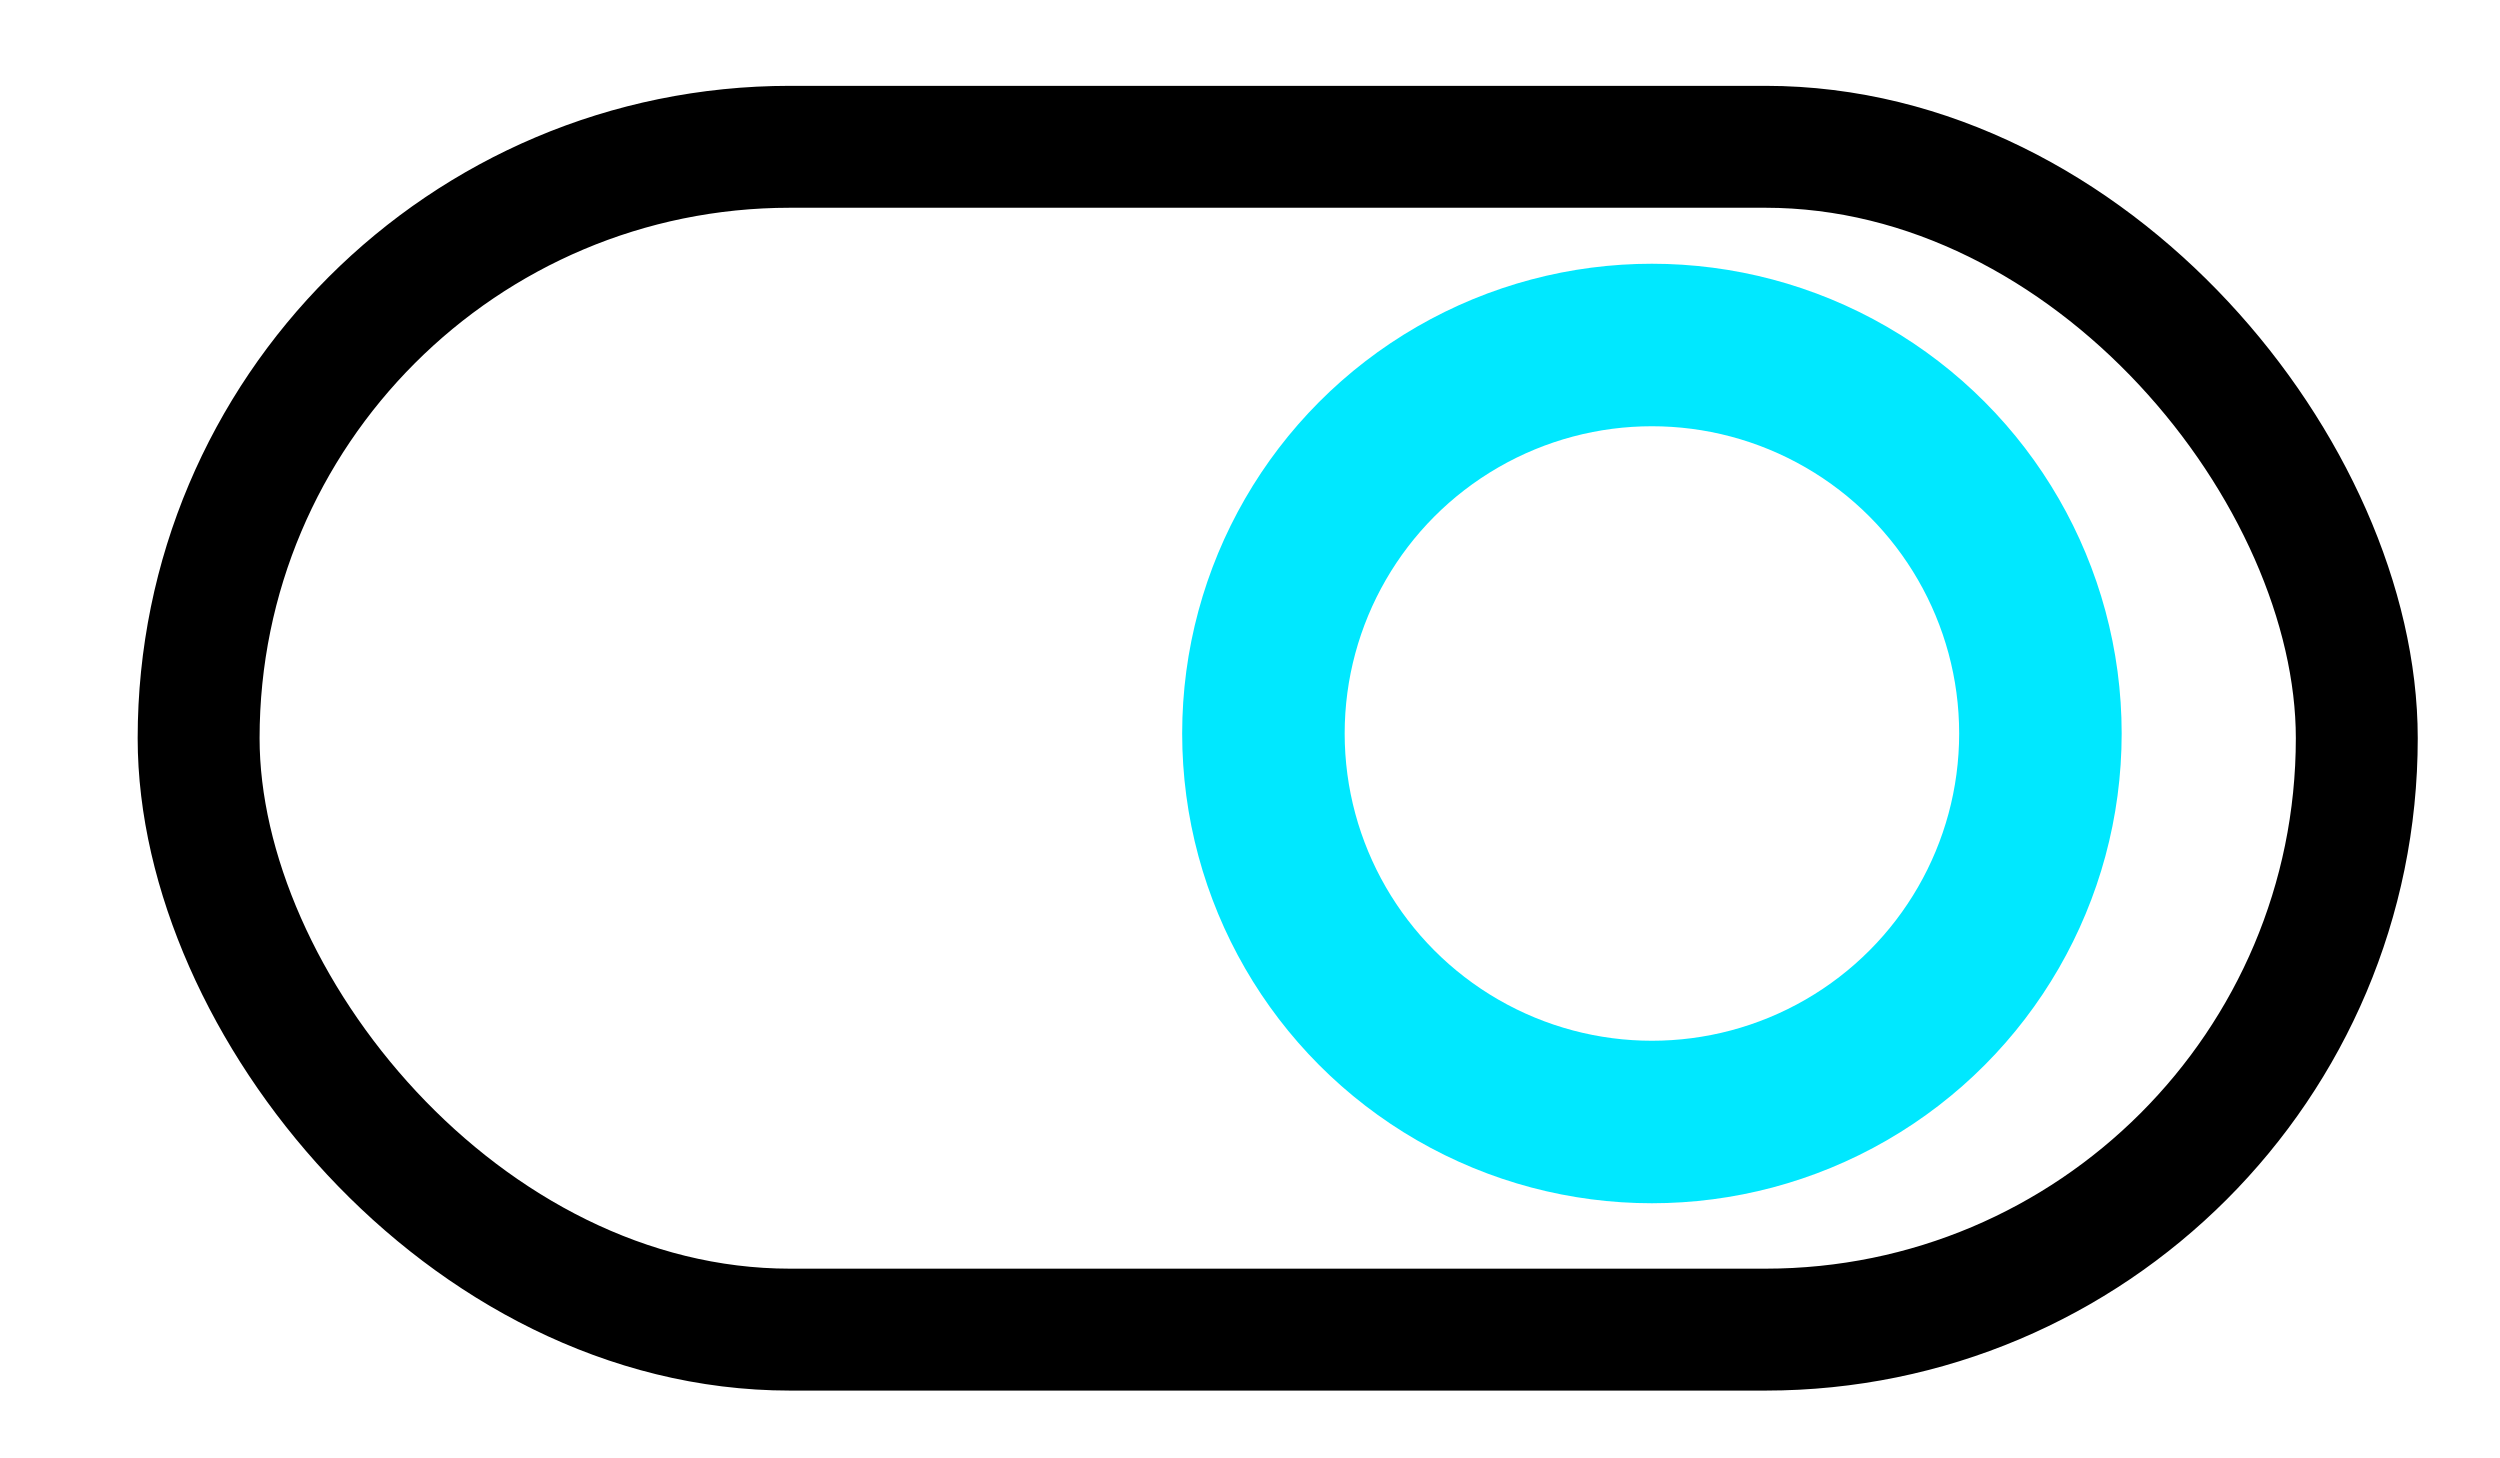 <?xml version="1.0" encoding="UTF-8" standalone="no"?>
<!-- Created with Inkscape (http://www.inkscape.org/) -->

<svg
   width="60mm"
   height="35mm"
   viewBox="0 0 60 35"
   version="1.1"
   id="svg5"
   inkscape:version="1.2.2 (b0a8486541, 2022-12-01)"
   sodipodi:docname="switch.svg"
   xmlns:inkscape="http://www.inkscape.org/namespaces/inkscape"
   xmlns:sodipodi="http://sodipodi.sourceforge.net/DTD/sodipodi-0.dtd"
   xmlns="http://www.w3.org/2000/svg"
   xmlns:svg="http://www.w3.org/2000/svg">
  <sodipodi:namedview
     id="namedview7"
     pagecolor="#ffffff"
     bordercolor="#000000"
     borderopacity="0.25"
     inkscape:showpageshadow="2"
     inkscape:pageopacity="0.0"
     inkscape:pagecheckerboard="0"
     inkscape:deskcolor="#d1d1d1"
     inkscape:document-units="mm"
     showgrid="false"
     inkscape:zoom="1.0507202"
     inkscape:cx="26.172524"
     inkscape:cy="77.089981"
     inkscape:window-width="1920"
     inkscape:window-height="1007"
     inkscape:window-x="0"
     inkscape:window-y="0"
     inkscape:window-maximized="1"
     inkscape:current-layer="layer1" />
  <defs
     id="defs2" />
  <g
     inkscape:label="Layer 1"
     inkscape:groupmode="layer"
     id="layer1">
    <rect
       style="fill:none;fill-rule:evenodd;stroke:#000000;stroke-width:2.926;stroke-linejoin:bevel;stroke-dasharray:none;stroke-opacity:1"
       id="rect234"
       width="51.796"
       height="28.388"
       x="4.767"
       y="3.523"
       ry="14.194" />
    <circle
       style="fill:none;fill-opacity:1;fill-rule:evenodd;stroke:#00e8ff;stroke-width:3.9;stroke-linejoin:bevel;stroke-dasharray:none;stroke-opacity:1"
       id="path1574"
       cx="39.646"
       cy="17.604"
       r="9.324" />
  </g>
</svg>
